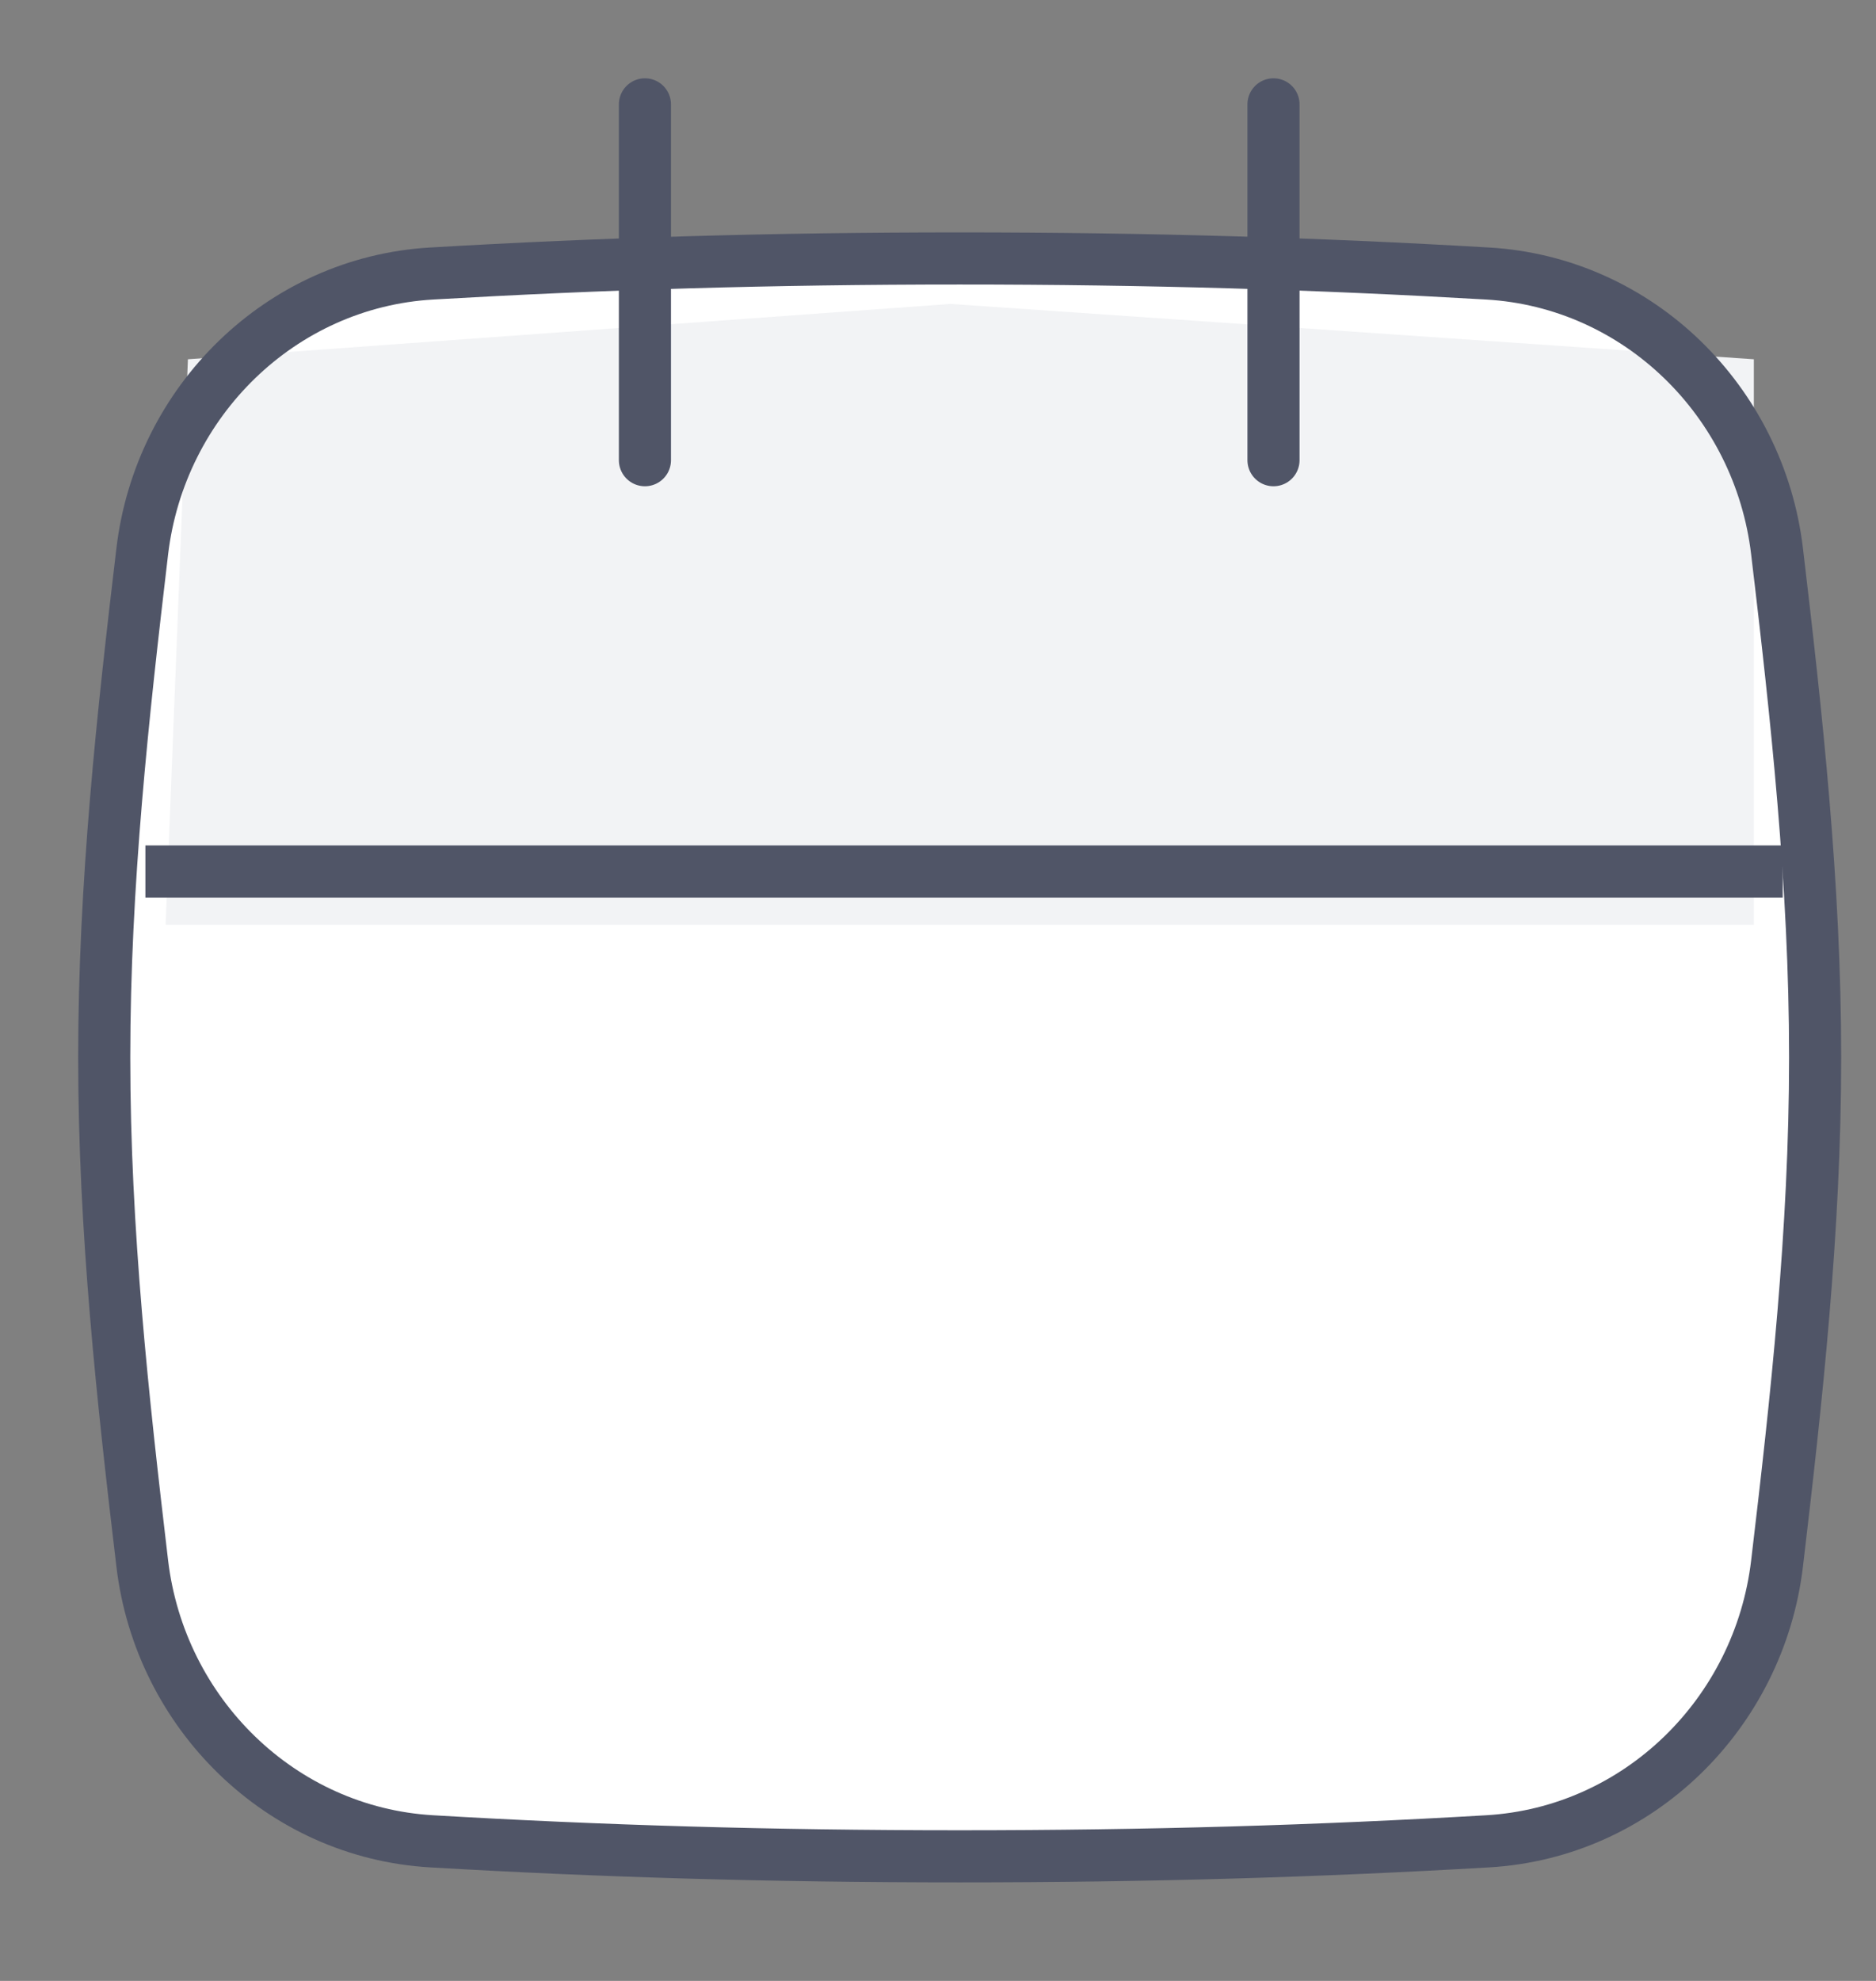<svg width="18" height="19" viewBox="0 0 18 19" fill="none" xmlns="http://www.w3.org/2000/svg">
<rect x="0" y="0" width="18" height="19" fill="#808080" stroke="none"/>
<path d="M1.365 14.997C1.536 16.435 2.695 17.577 4.141 17.661C5.762 17.756 7.399 17.805 9.208 17.805C11.017 17.805 12.653 17.756 14.275 17.661C15.721 17.577 16.88 16.435 17.05 14.997C17.237 13.425 17.416 11.803 17.416 10.142C17.416 8.482 17.237 6.859 17.05 5.287C16.88 3.849 15.721 2.708 14.275 2.624C12.653 2.529 11.017 2.479 9.208 2.479C7.399 2.479 5.762 2.529 4.141 2.624C2.695 2.708 1.536 3.849 1.365 5.287C1.178 6.859 1 8.482 1 10.142C1 11.803 1.178 13.425 1.365 14.997Z" fill="white"/>
<path d="M16.828 8.87L1.589 8.87L1.803 3.446L9.119 2.915L16.828 3.446L16.828 8.87Z" fill="#F2F3F5"/>
<path d="M6.188 1.001L6.188 4.414" stroke="#505567" stroke-width="0.5" stroke-linecap="round"/>
<path d="M12.219 1.001L12.219 4.414" stroke="#505567" stroke-width="0.5" stroke-linecap="round"/>
<path d="M14.275 2.624L14.26 2.873L14.275 2.624ZM14.275 17.661L14.26 17.411L14.275 17.661ZM9.208 17.555C7.403 17.555 5.772 17.506 4.155 17.411L4.126 17.911C5.753 18.006 7.394 18.055 9.208 18.055V17.555ZM14.26 17.411C12.644 17.506 11.012 17.555 9.208 17.555V18.055C11.022 18.055 12.663 18.006 14.289 17.911L14.26 17.411ZM17.299 15.027C17.485 13.455 17.666 11.819 17.666 10.142H17.166C17.166 11.786 16.989 13.396 16.802 14.967L17.299 15.027ZM17.666 10.142C17.666 8.466 17.485 6.829 17.299 5.258L16.802 5.317C16.989 6.889 17.166 8.498 17.166 10.142H17.666ZM9.208 2.729C11.012 2.729 12.644 2.779 14.26 2.873L14.289 2.374C12.663 2.279 11.022 2.229 9.208 2.229V2.729ZM4.155 2.873C5.772 2.779 7.403 2.729 9.208 2.729V2.229C7.394 2.229 5.753 2.279 4.126 2.374L4.155 2.873ZM1.117 5.258C0.93 6.829 0.75 8.466 0.75 10.142H1.25C1.25 8.498 1.427 6.889 1.613 5.317L1.117 5.258ZM0.75 10.142C0.75 11.819 0.93 13.455 1.117 15.027L1.613 14.967C1.427 13.396 1.25 11.786 1.25 10.142H0.75ZM17.299 5.258C17.114 3.705 15.862 2.466 14.289 2.374L14.26 2.873C15.58 2.95 16.645 3.993 16.802 5.317L17.299 5.258ZM14.289 17.911C15.862 17.819 17.114 16.579 17.299 15.027L16.802 14.967C16.645 16.291 15.58 17.334 14.26 17.411L14.289 17.911ZM4.126 2.374C2.554 2.466 1.301 3.705 1.117 5.258L1.613 5.317C1.771 3.993 2.836 2.95 4.155 2.873L4.126 2.374ZM4.155 17.411C2.836 17.334 1.771 16.291 1.613 14.967L1.117 15.027C1.301 16.579 2.554 17.819 4.126 17.911L4.155 17.411Z" fill="#505567"/>
<path d="M1.395 8.359H17.105" stroke="#505567" stroke-width="0.5"/>
</svg>

